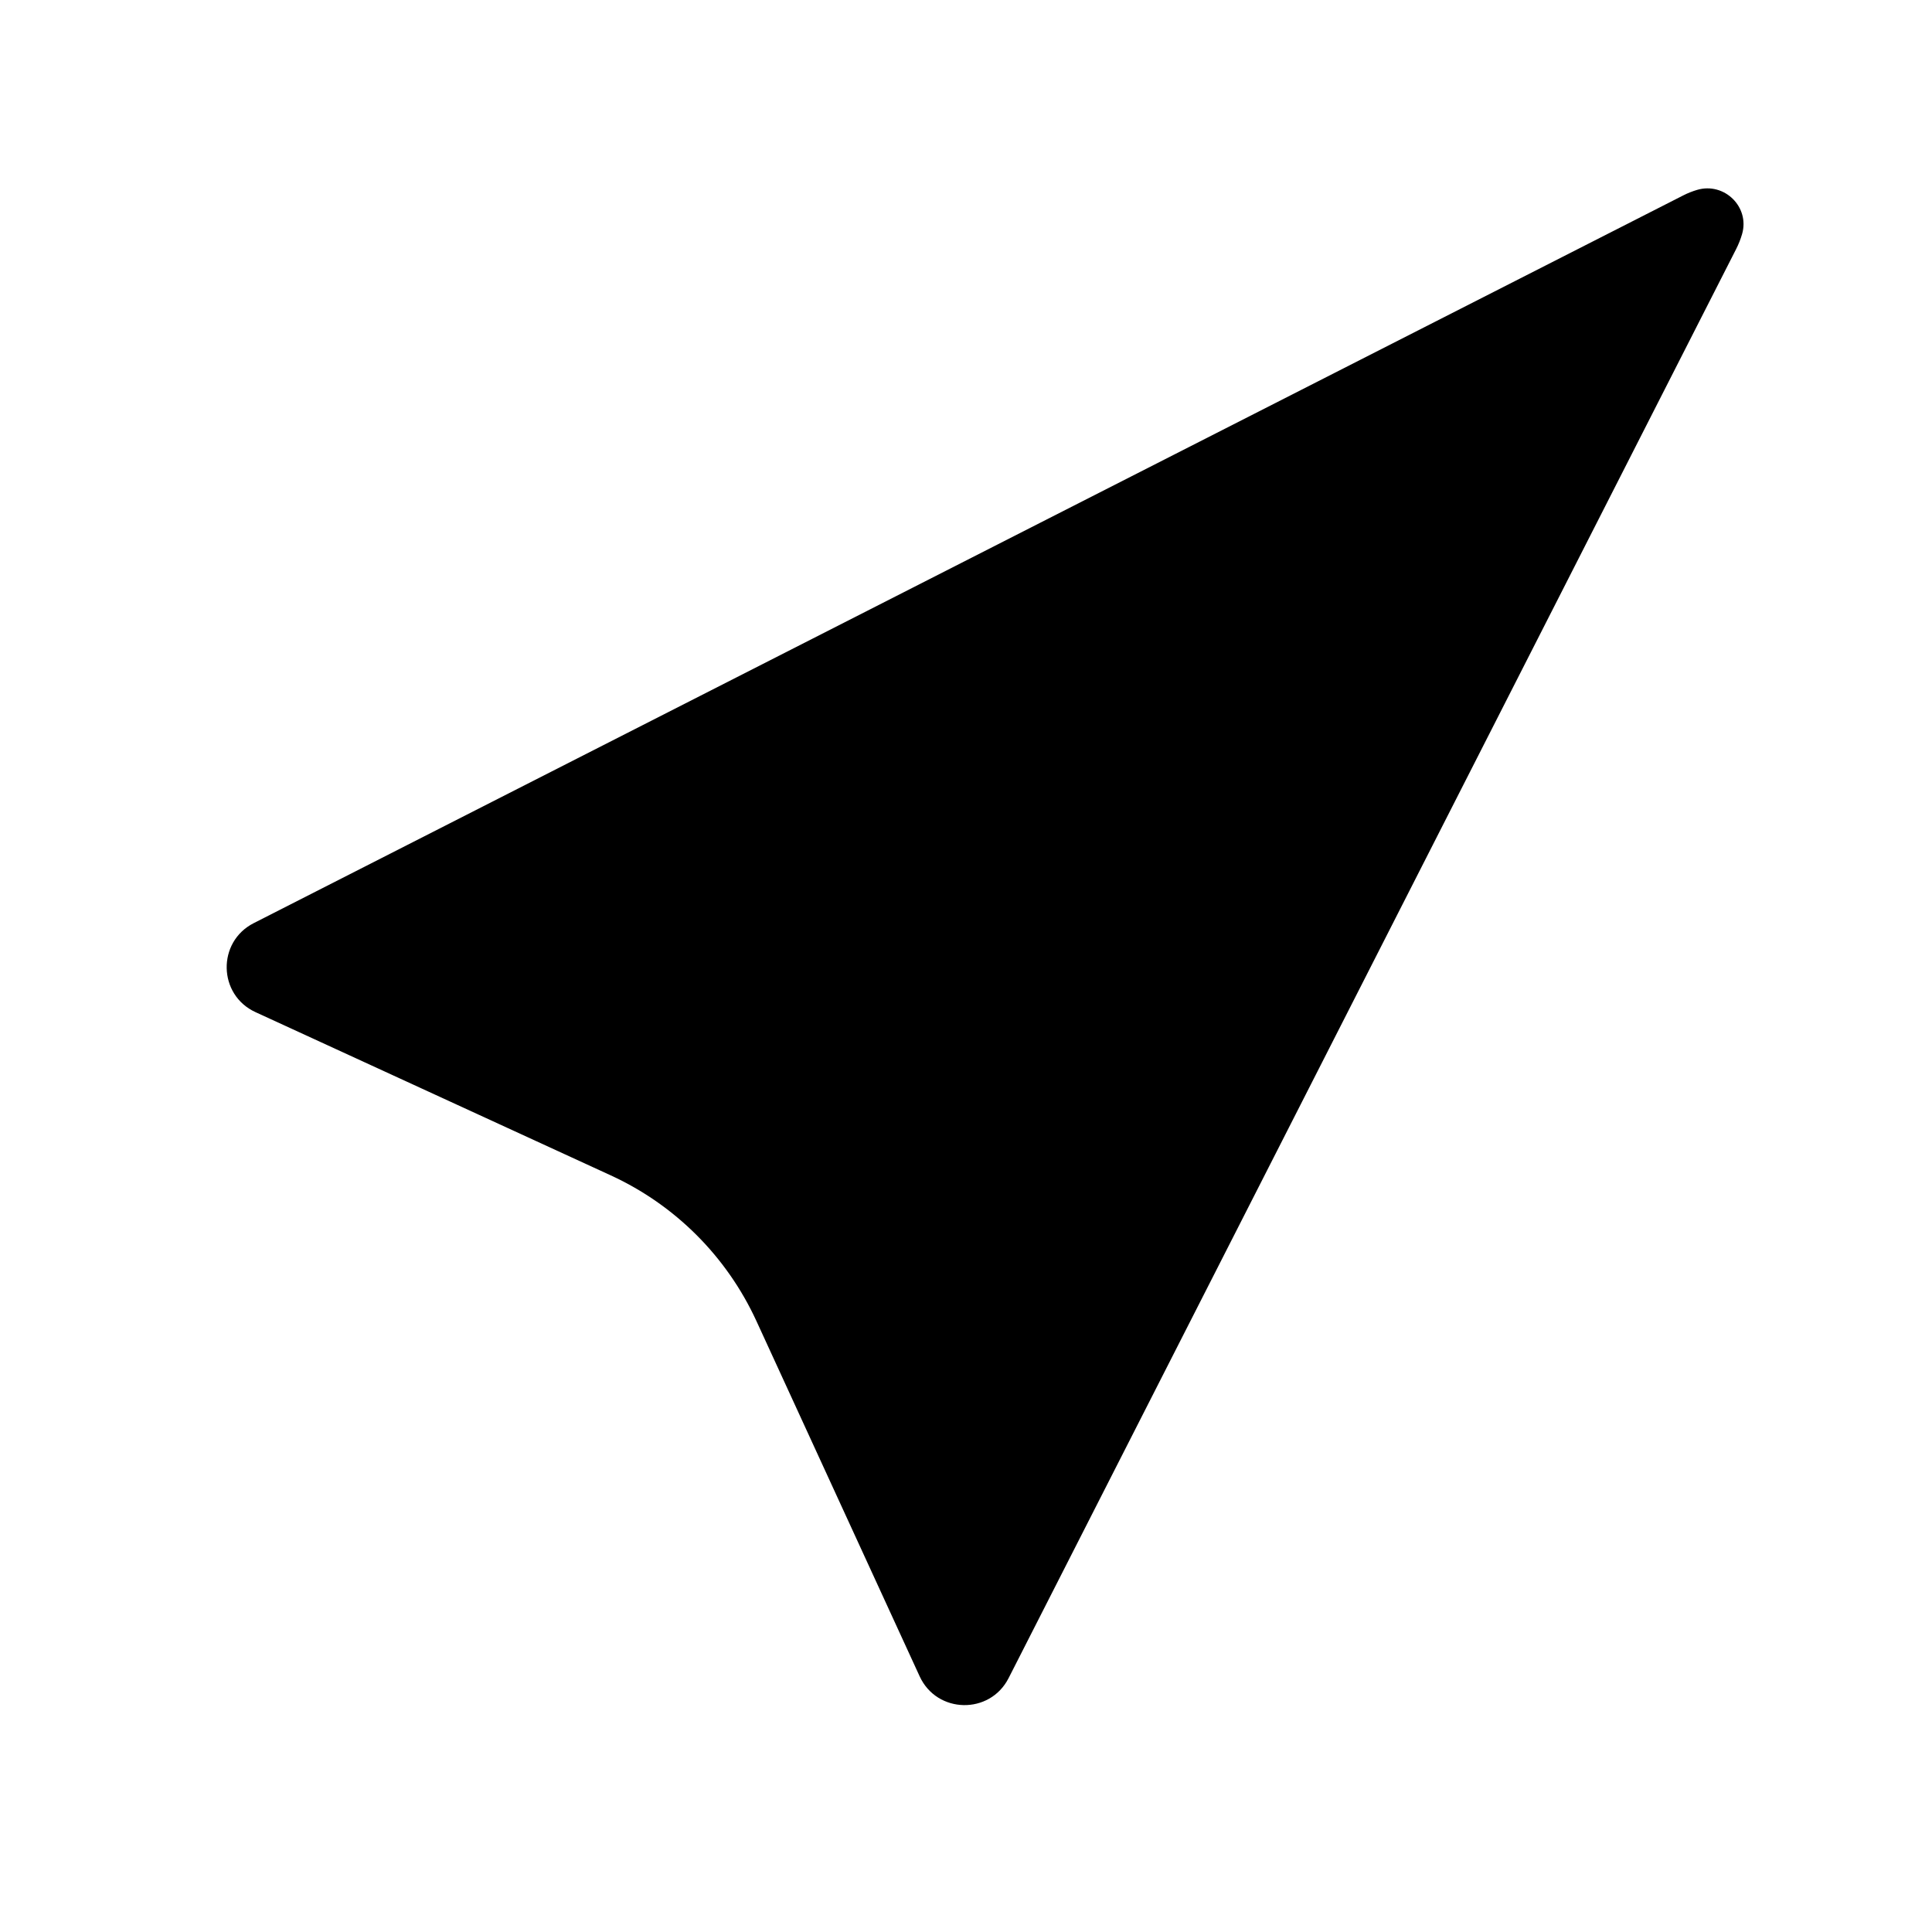 <svg width="75" height="75" viewBox="0 0 75 75" fill="none" xmlns="http://www.w3.org/2000/svg">
<g clip-path="url(#clip0)">
<path fill-rule="evenodd" clip-rule="evenodd" d="M29.364 51.282C28.215 48.782 26.21 46.776 23.71 45.628L9.918 39.291C8.46 38.621 8.419 36.565 9.848 35.837L65.345 7.585C65.517 7.497 65.7 7.425 65.886 7.37C66.939 7.063 67.934 8.035 67.627 9.088C67.569 9.288 67.492 9.481 67.398 9.666L39.154 65.144C38.427 66.573 36.371 66.532 35.701 65.075L29.364 51.282Z" fill="black"/>
</g>
<defs>
<clipPath id="clip0">
<rect width="75" height="75" fill="white"/>
</clipPath>
</defs>
</svg>
